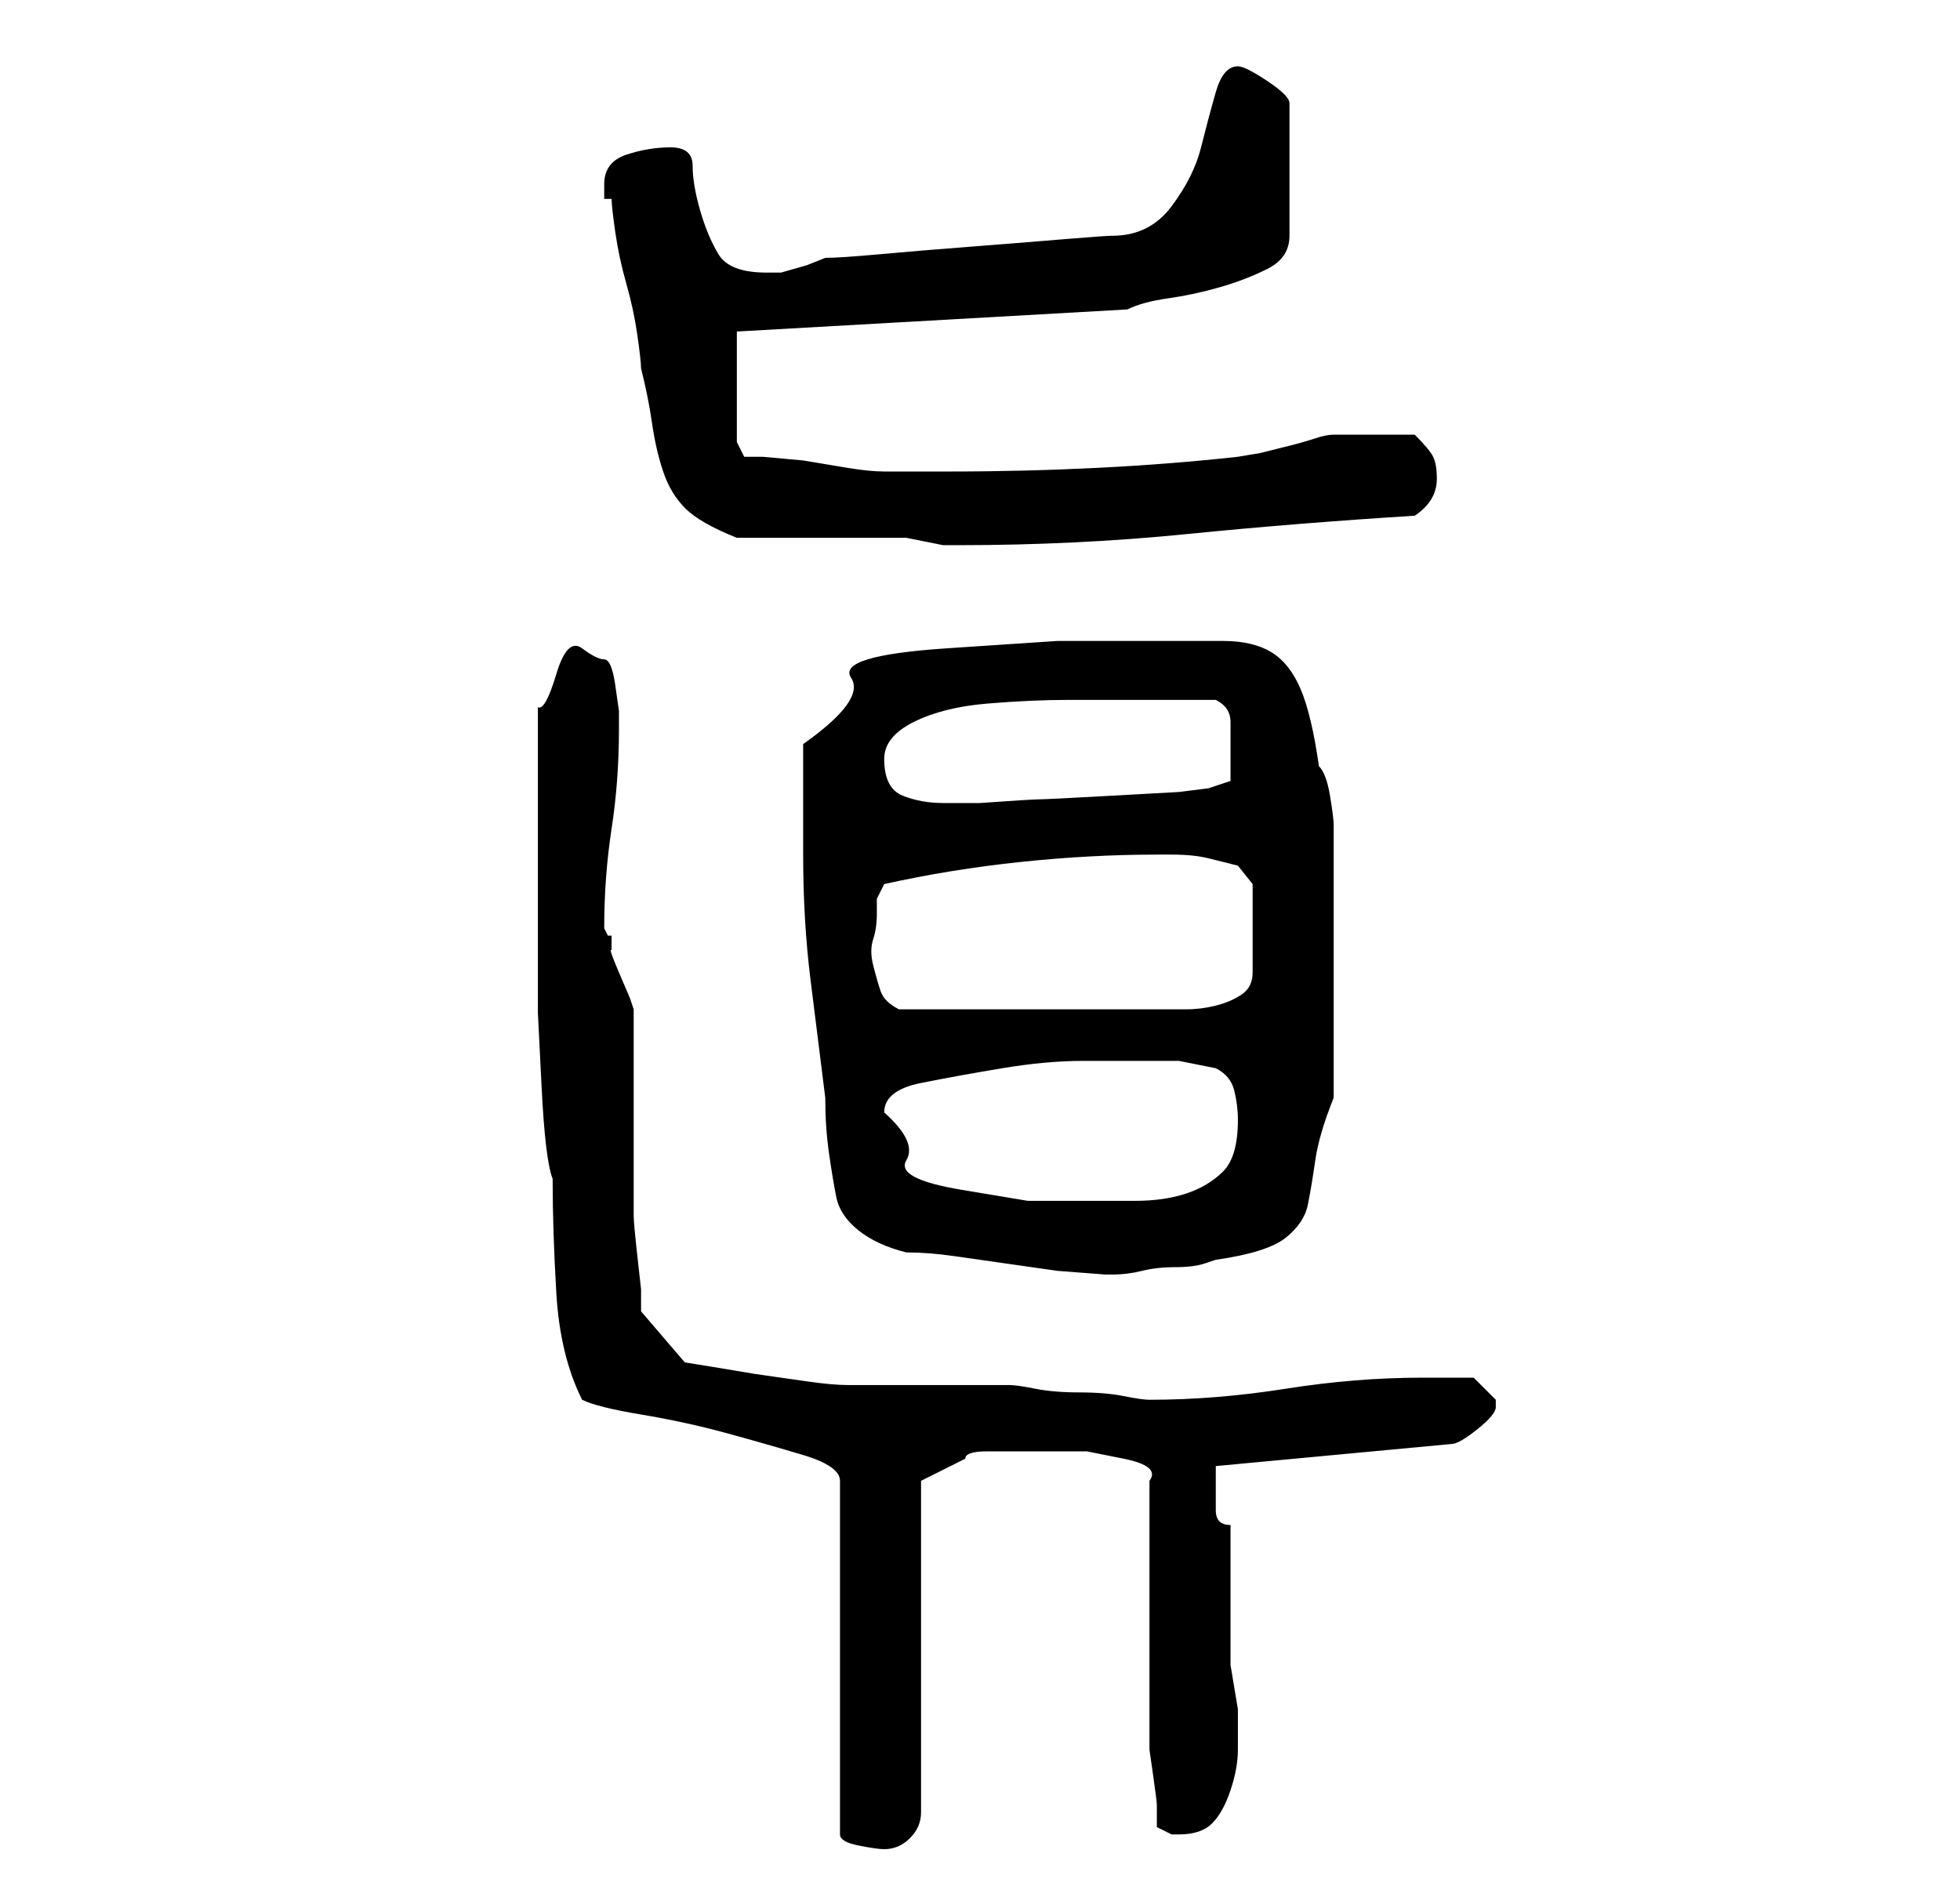 <?xml version="1.0" standalone="no"?>
<!DOCTYPE svg PUBLIC "-//W3C//DTD SVG 1.1//EN" "http://www.w3.org/Graphics/SVG/1.1/DTD/svg11.dtd" >
<svg xmlns="http://www.w3.org/2000/svg" xmlns:xlink="http://www.w3.org/1999/xlink" version="1.1" viewBox="-10 0 266 256">
   <path fill="currentColor"
d="M69 190q2 1 8 2t11.5 2.5t10.5 3t5 3.5v48q0 1 2.5 1.5t3.5 0.5q2 0 3.5 -1.5t1.5 -3.5v-45l6 -3q0 -1 3 -1h5h3.5h5t5 1t3.5 3v7v10v10v7v2.5t0.5 3.5t0.5 4v3l2 1h1q3 0 4.5 -1.5t2.5 -4.5t1 -5.5v-4.5v-1l-0.5 -3l-0.5 -3v-4v-6v-5.5v-3.5q-2 0 -2 -2v-3v-1v-2l32 -3
q1 0 3.5 -2t2.5 -3v-1l-3 -3h-7q-9 0 -18.5 1.5t-18.5 1.5q-1 0 -3.5 -0.5t-6 -0.5t-6 -0.5t-3.5 -0.5h-4h-7h-7h-4q-2 0 -5.5 -0.5l-7 -1t-6 -1t-3.5 -0.5l-6 -7v-3t-0.5 -4.5t-0.5 -5.5v-5v-4v-7v-8v-4l-0.5 -1.5t-1.5 -3.5t-1 -3v-2h-0.5t-0.5 -1q0 -7 1 -13.5t1 -13.5
v-2.5t-0.5 -3.5t-1.5 -3.5t-3 -1.5t-3.5 3.5t-2.5 4.5v20v12v9.5t0.5 10t1.5 12.5q0 7 0.5 15.5t3.5 14.5zM99 116q0 9 1 17l2 16q0 4 0.5 7.5t1 6t3 4.5t6.5 3q3 0 6.5 0.5l7 1l7 1t6.5 0.5h1q2 0 4 -0.5t4.5 -0.5t4 -0.5l1.5 -0.5q7 -1 9.5 -3t3 -4.5t1 -6t2.5 -8.5v-18
v-19q0 -1 -0.5 -4t-1.5 -4q-1 -7 -2.5 -10.5t-4 -5t-6.5 -1.5h-11h-11.5t-15 1t-13 4t-6.5 9v15zM110 151q0 -3 5 -4t11 -2t11 -1h8h5t5 1q2 1 2.5 3t0.5 4q0 5 -2 7t-5 3t-7 1h-7h-7.5t-9 -1.5t-7.5 -4t-3 -6.5zM109 124v-2t1 -2q9 -2 18.5 -3t18.5 -1h2q3 0 5 0.5l4 1
t2 2.5v12q0 2 -1.5 3t-3.5 1.5t-4 0.5h-2h-3h-5h-6h-5h-4h-5h-6h-3q-2 -1 -2.5 -2.5t-1 -3.5t0 -3.5t0.5 -3.5zM110 103q0 -3 4 -5t10 -2.5t11 -0.5h7h13q2 1 2 3v4v2.5v1.5l-3 1l-4 0.5t-9 0.5t-10 0.5t-8 0.5h-2.5h-2.5q-3 0 -5.5 -1t-2.5 -5zM90 73h4h7h6h5h1t2.5 0.5
t2.5 0.5h1h1q16 0 31 -1.5t31 -2.5q3 -2 3 -5q0 -2 -0.5 -3t-2.5 -3h-6h-5q-1 0 -2.5 0.5t-3.5 1l-4 1t-3 0.5q-9 1 -19 1.5t-20 0.5h-9q-2 0 -5 -0.5l-6 -1t-5.5 -0.5h-2.5l-1 -2v-15l53 -3q2 -1 5.5 -1.5t7 -1.5t6.5 -2.5t3 -4.5v-18q0 -1 -3 -3t-4 -2q-2 0 -3 3.5t-2 7.5
t-4 8t-8 4q-1 0 -7 0.5t-12.5 1t-12 1t-7.5 0.5l-2.5 1t-3.5 1h-2q-5 0 -6.5 -2.5t-2.5 -6t-1 -6t-3 -2.5t-6 1t-3 4v2h1q0 1 0.5 4.5t1.5 7t1.5 7t0.5 4.5q1 4 1.5 7.5t1.5 6.5t3 5t7 4z" />
</svg>
